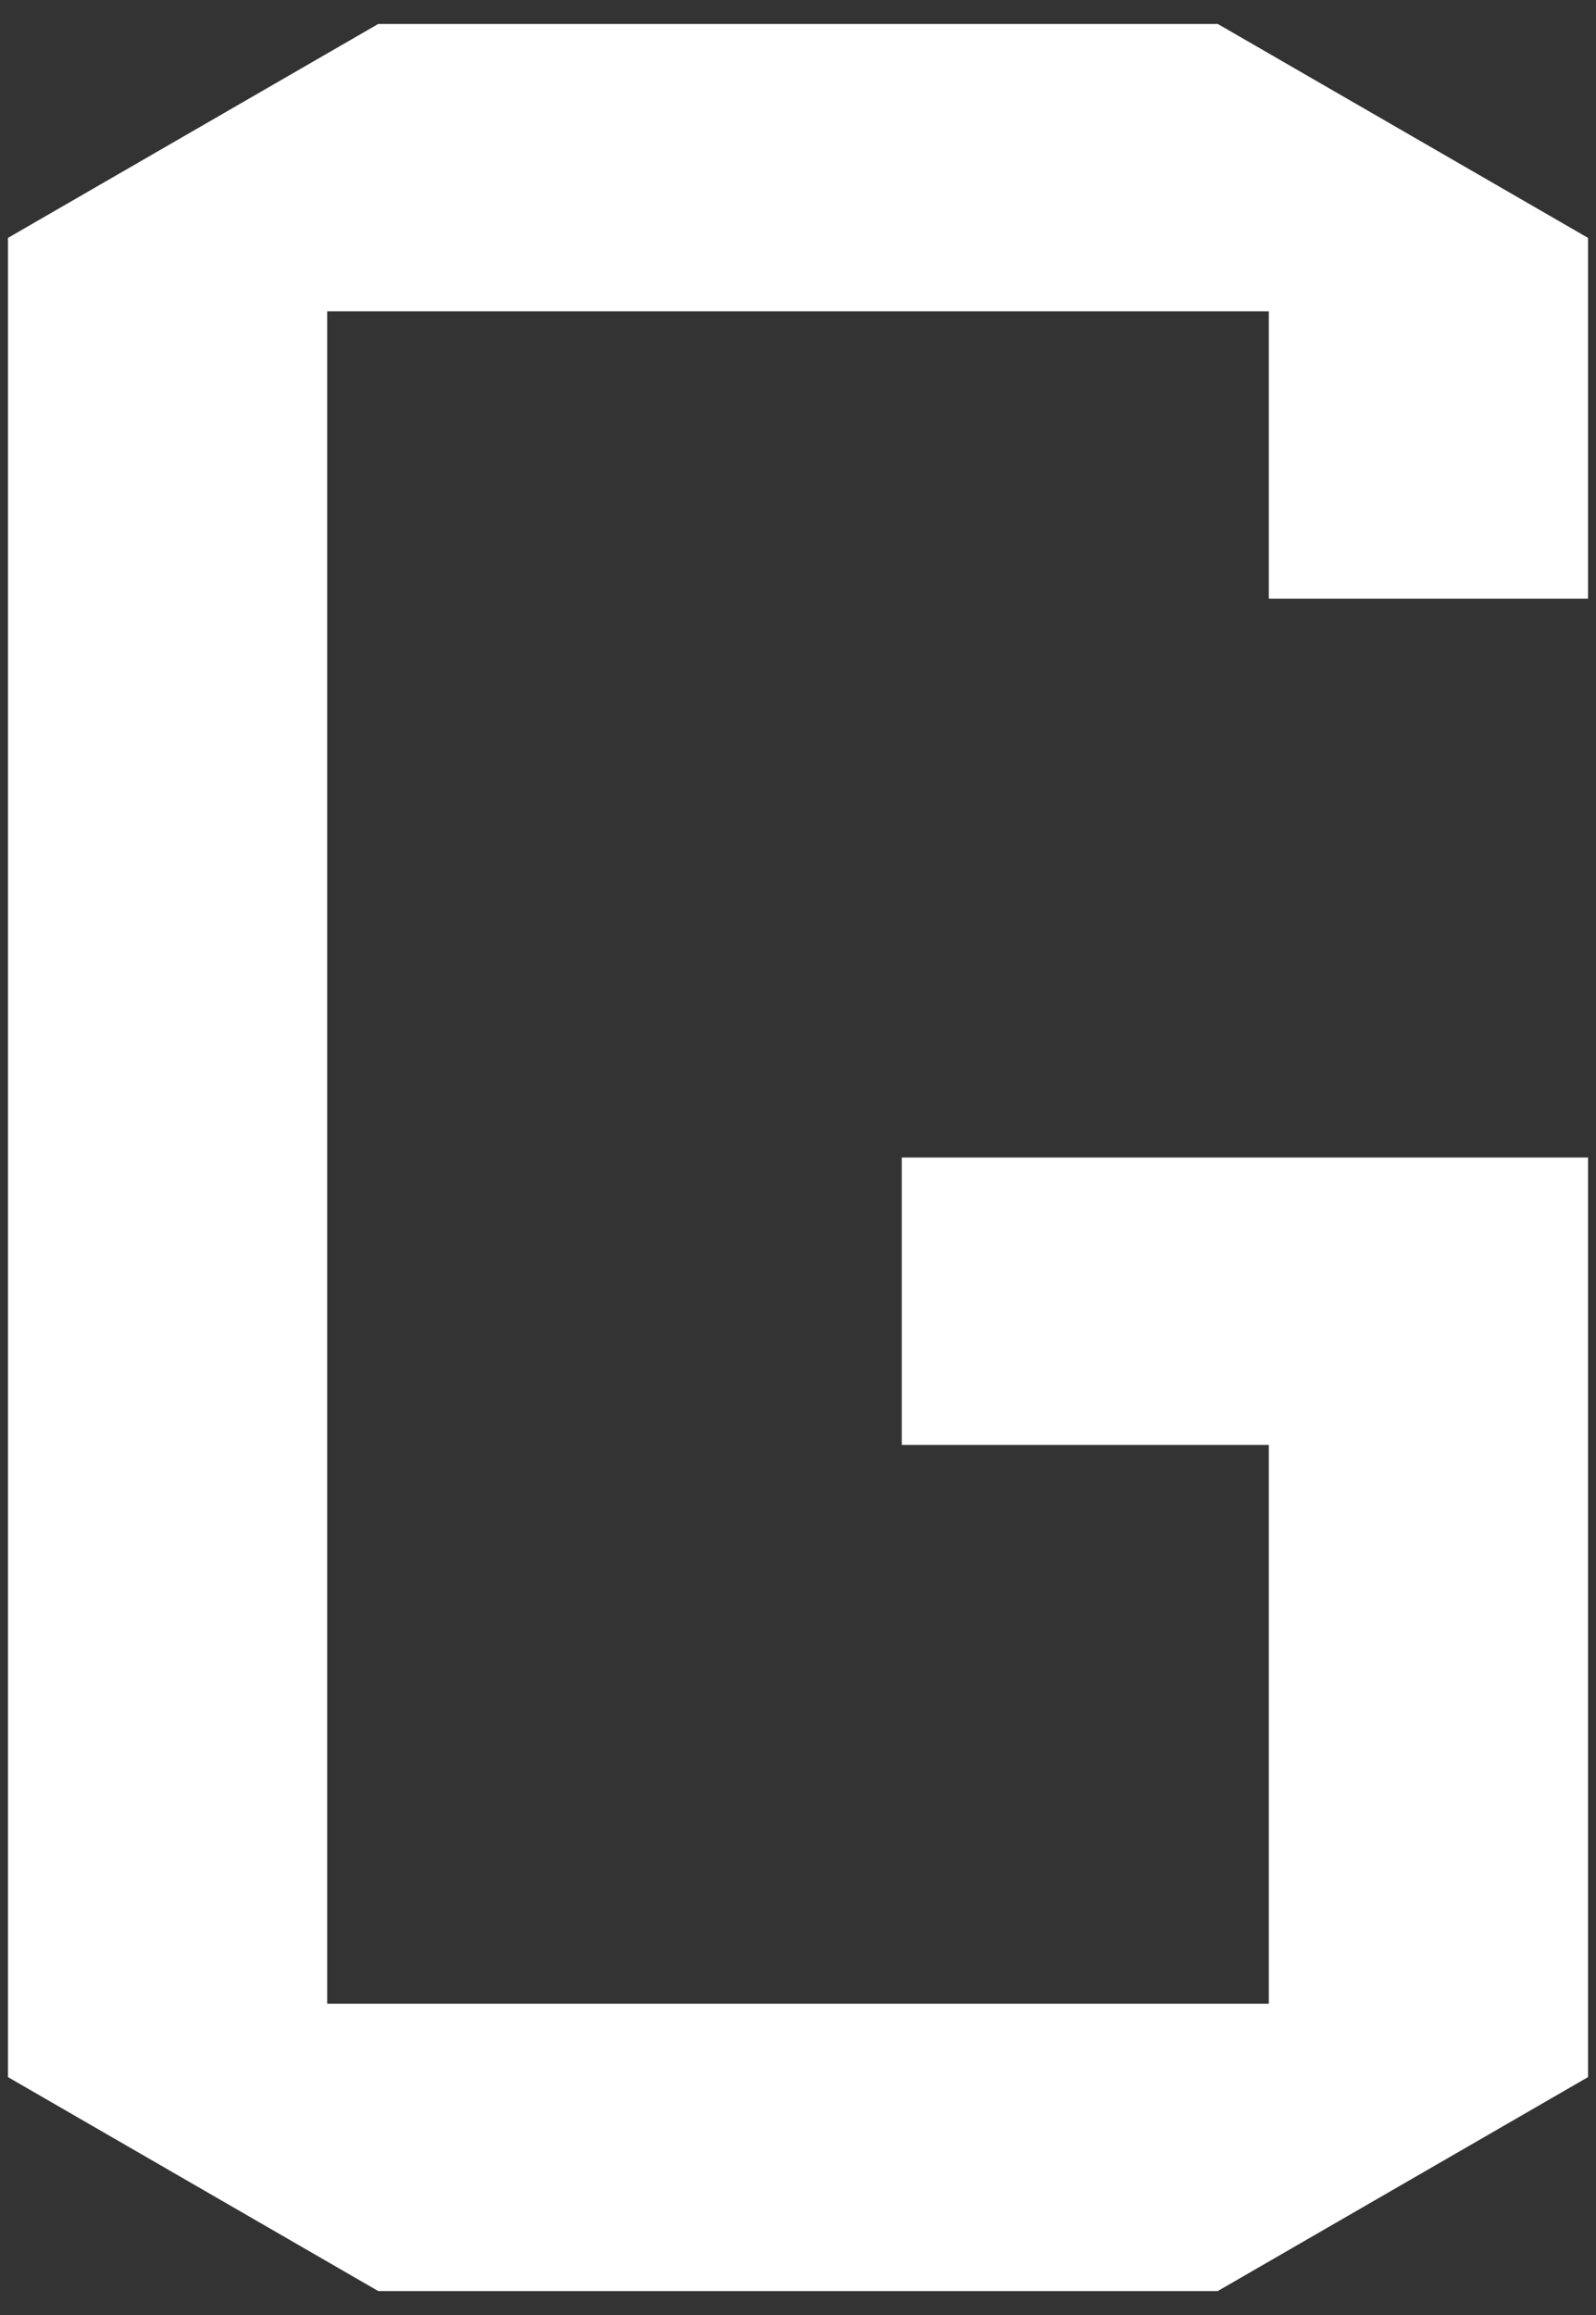 <svg width="40" height="58" viewBox="0 0 40 58" fill="none" xmlns="http://www.w3.org/2000/svg">
<rect x="0" y="0" width="40" height="58" fill="#333333" stroke="none"/>
<path d="M22.6 36.2V29H39.8V52.04L30.52 57.4H9.48L0.2 52.04V5.96L9.48 0.6H30.52L39.8 5.96V15H31.8V7.8H8.2V50.2H31.8V36.2H22.6Z" fill="white"/>
</svg>
